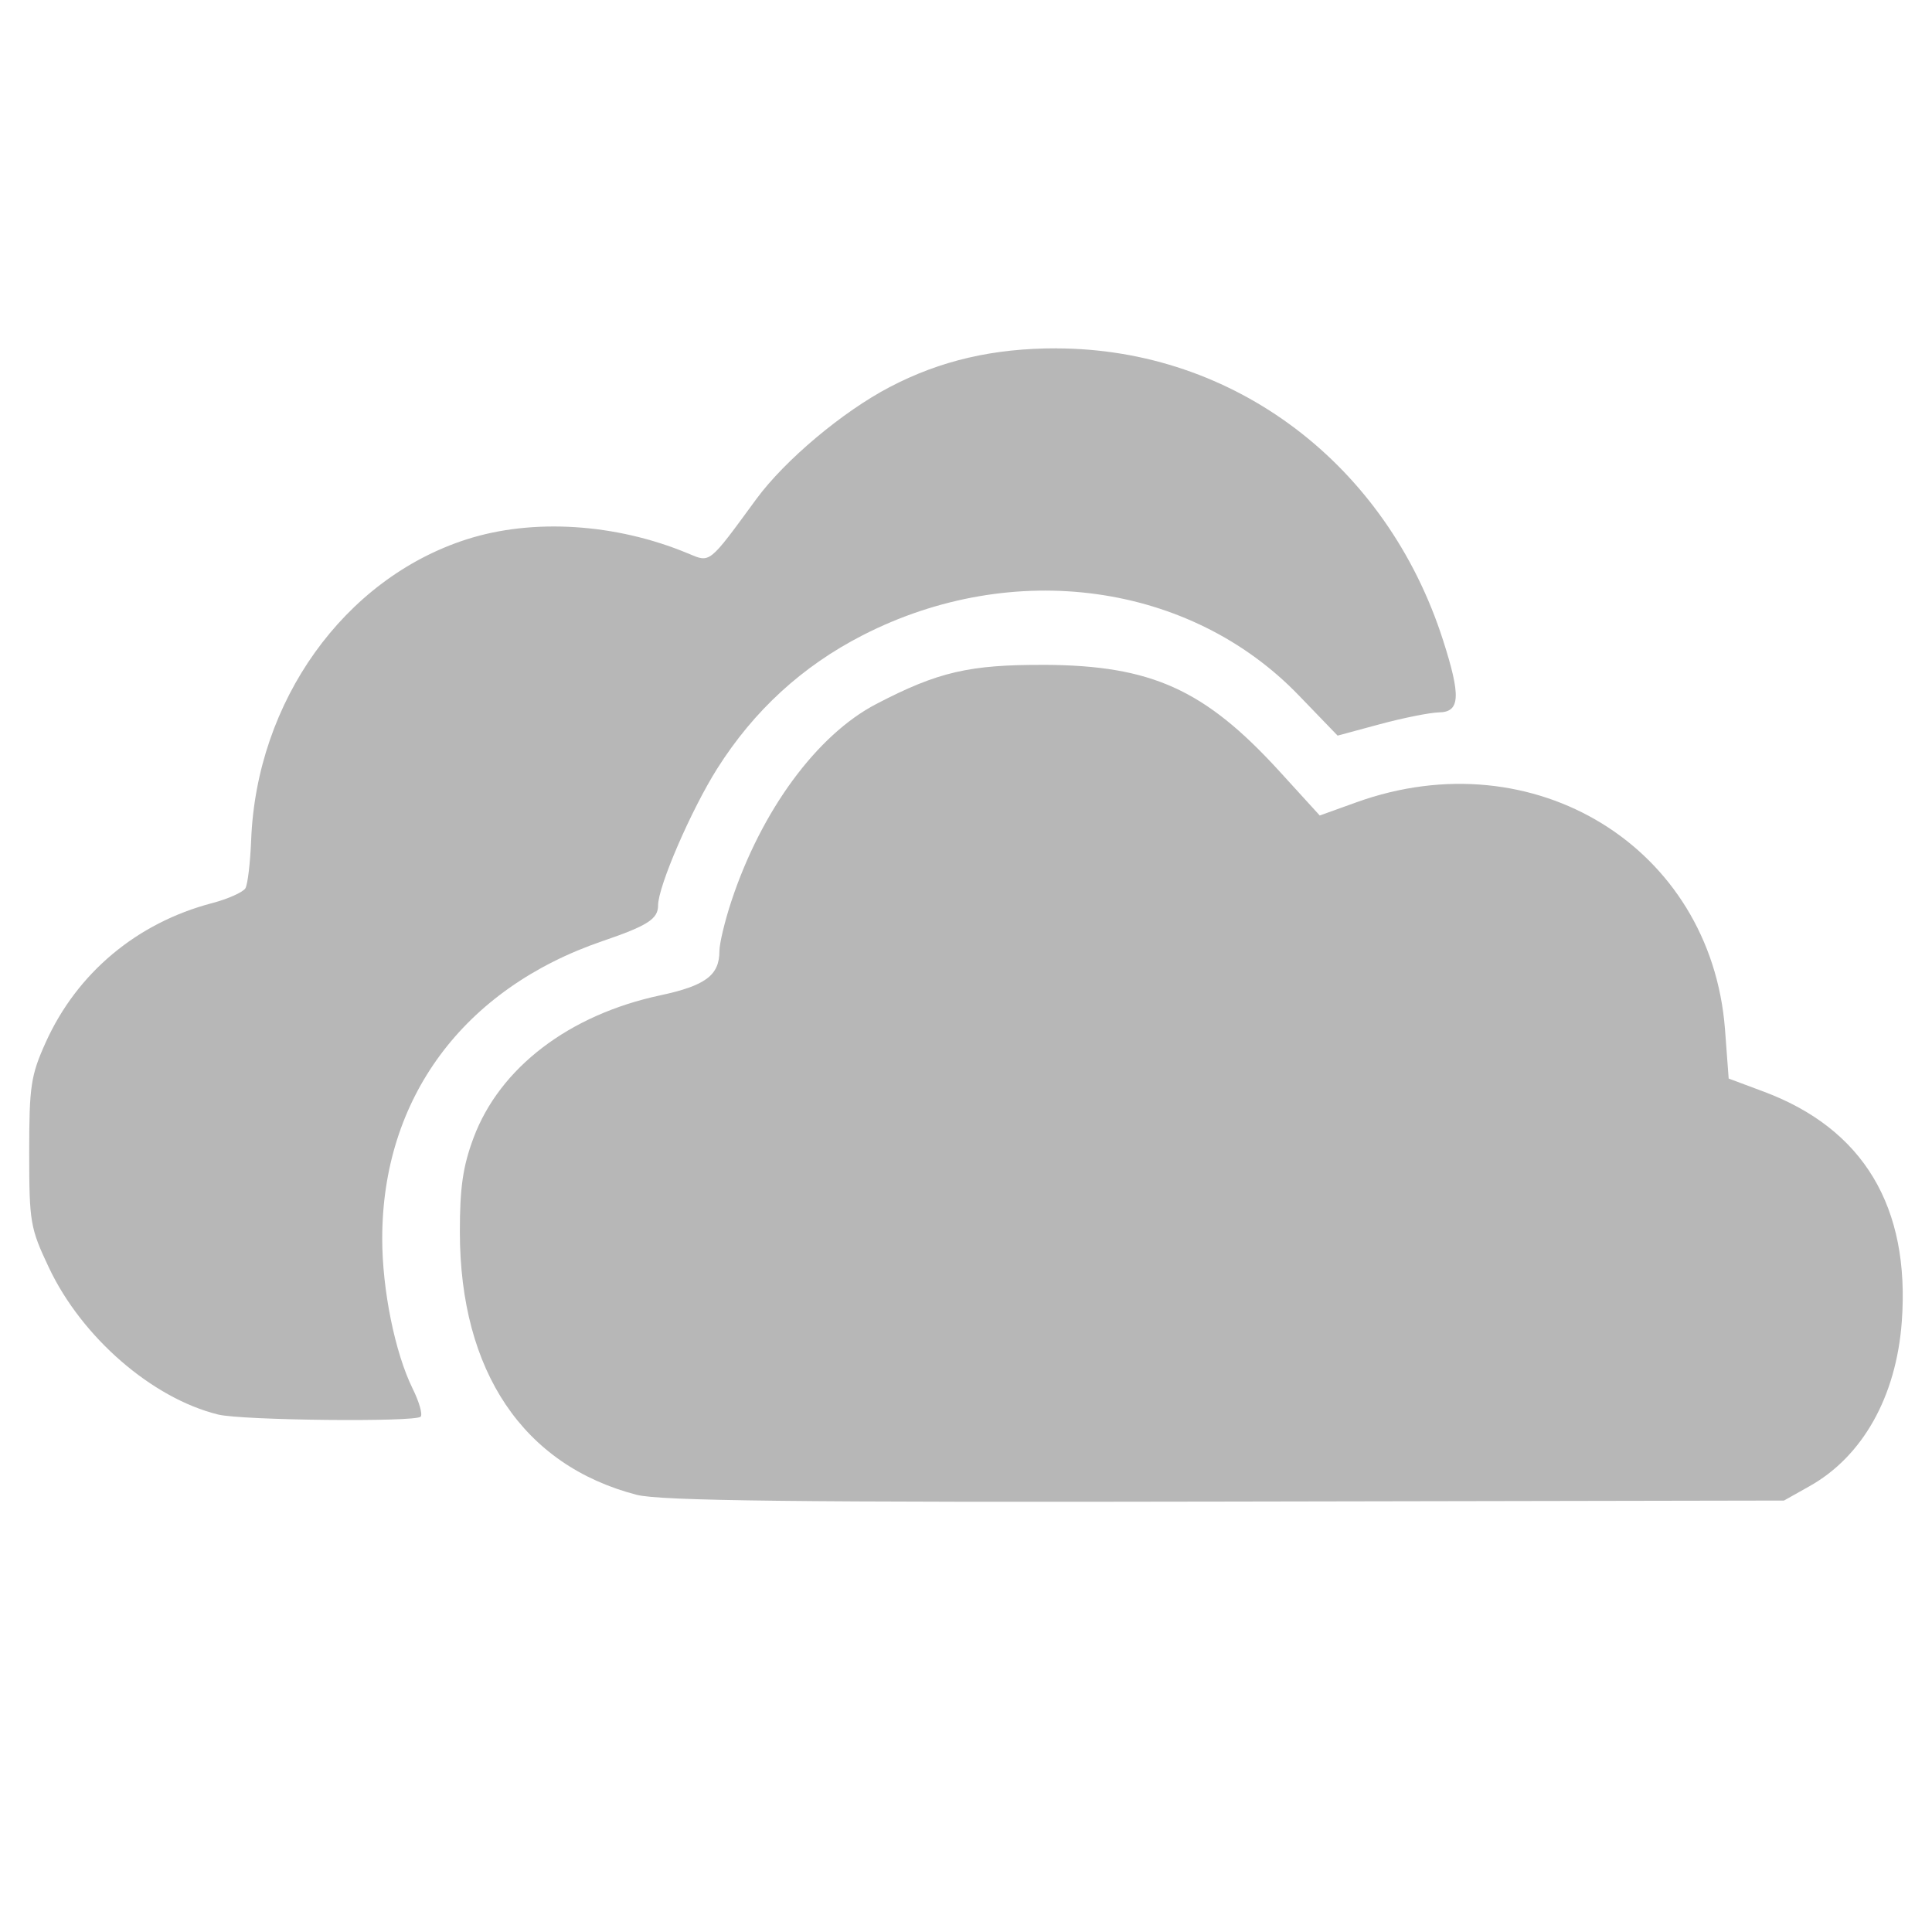 <svg viewBox="0 0 512 512" xmlns="http://www.w3.org/2000/svg">
 <path d="m280.098 92.312c-16.791-.031-30.815 3.207-44.316 10.264-12.506 6.537-27.794 19.39-35.359 29.694-12.783 17.448-12.114 16.887-18.161 14.366-19.067-7.934-41.109-9.327-58.635-3.69-32.449 10.423-55.679 42.923-57.07 79.78-.245 5.934-.907 11.634-1.528 12.687-.621 1.013-4.591 2.815-8.801 3.917-19.947 5.226-35.826 18.52-44.124 36.938-3.937 8.739-4.365 11.582-4.365 29.184 0 18.501.284 20.026 5.223 30.484 8.714 18.443 27.291 34.587 44.839 38.929 6.349 1.56 52.247 2.044 53.673.573.573-.588-.382-3.957-2.165-7.535-4.65-9.493-8.012-26.088-8.016-39.632-.013-37.207 21.512-66.291 58.409-78.883 11.922-4.067 14.696-5.854 14.696-9.44 0-5.057 8.8-25.389 15.704-36.307 9.683-15.31 22.494-27.08 38.457-35.265 39.929-20.482 86.916-13.979 115.698 15.973l10.222 10.596 11.189-3.021c6.151-1.654 13.205-3.076 15.667-3.134 5.633-.077 5.856-4.286 1.072-19.181-14.951-46.611-55.395-77.165-102.314-77.28zm-3.249 83.887c-19.892-.077-28.202 1.802-44.646 10.377-15.711 8.193-30.438 28.225-38.38 52.247-1.752 5.287-3.171 11.244-3.171 13.244 0 6.384-3.681 9.146-15.704 11.714-24.15 5.162-42.521 19.18-49.456 37.767-2.833 7.582-3.635 13.245-3.623 25.038.046 36.876 16.801 61.744 46.853 69.553 6.245 1.611 42.39 2.025 156.089 1.794l147.967-.273 6.638-3.731c14.164-7.887 23.105-23.756 24.577-43.657 2.255-30.423-10.151-51.115-36.588-60.978l-9.288-3.467-.983-13.172c-3.777-48.164-50.644-76.969-97.649-60.042l-9.735 3.502-10.816-11.864c-19.713-21.546-33.813-27.908-62.066-28.061" fill="#b7b7b7"/>
</svg>
